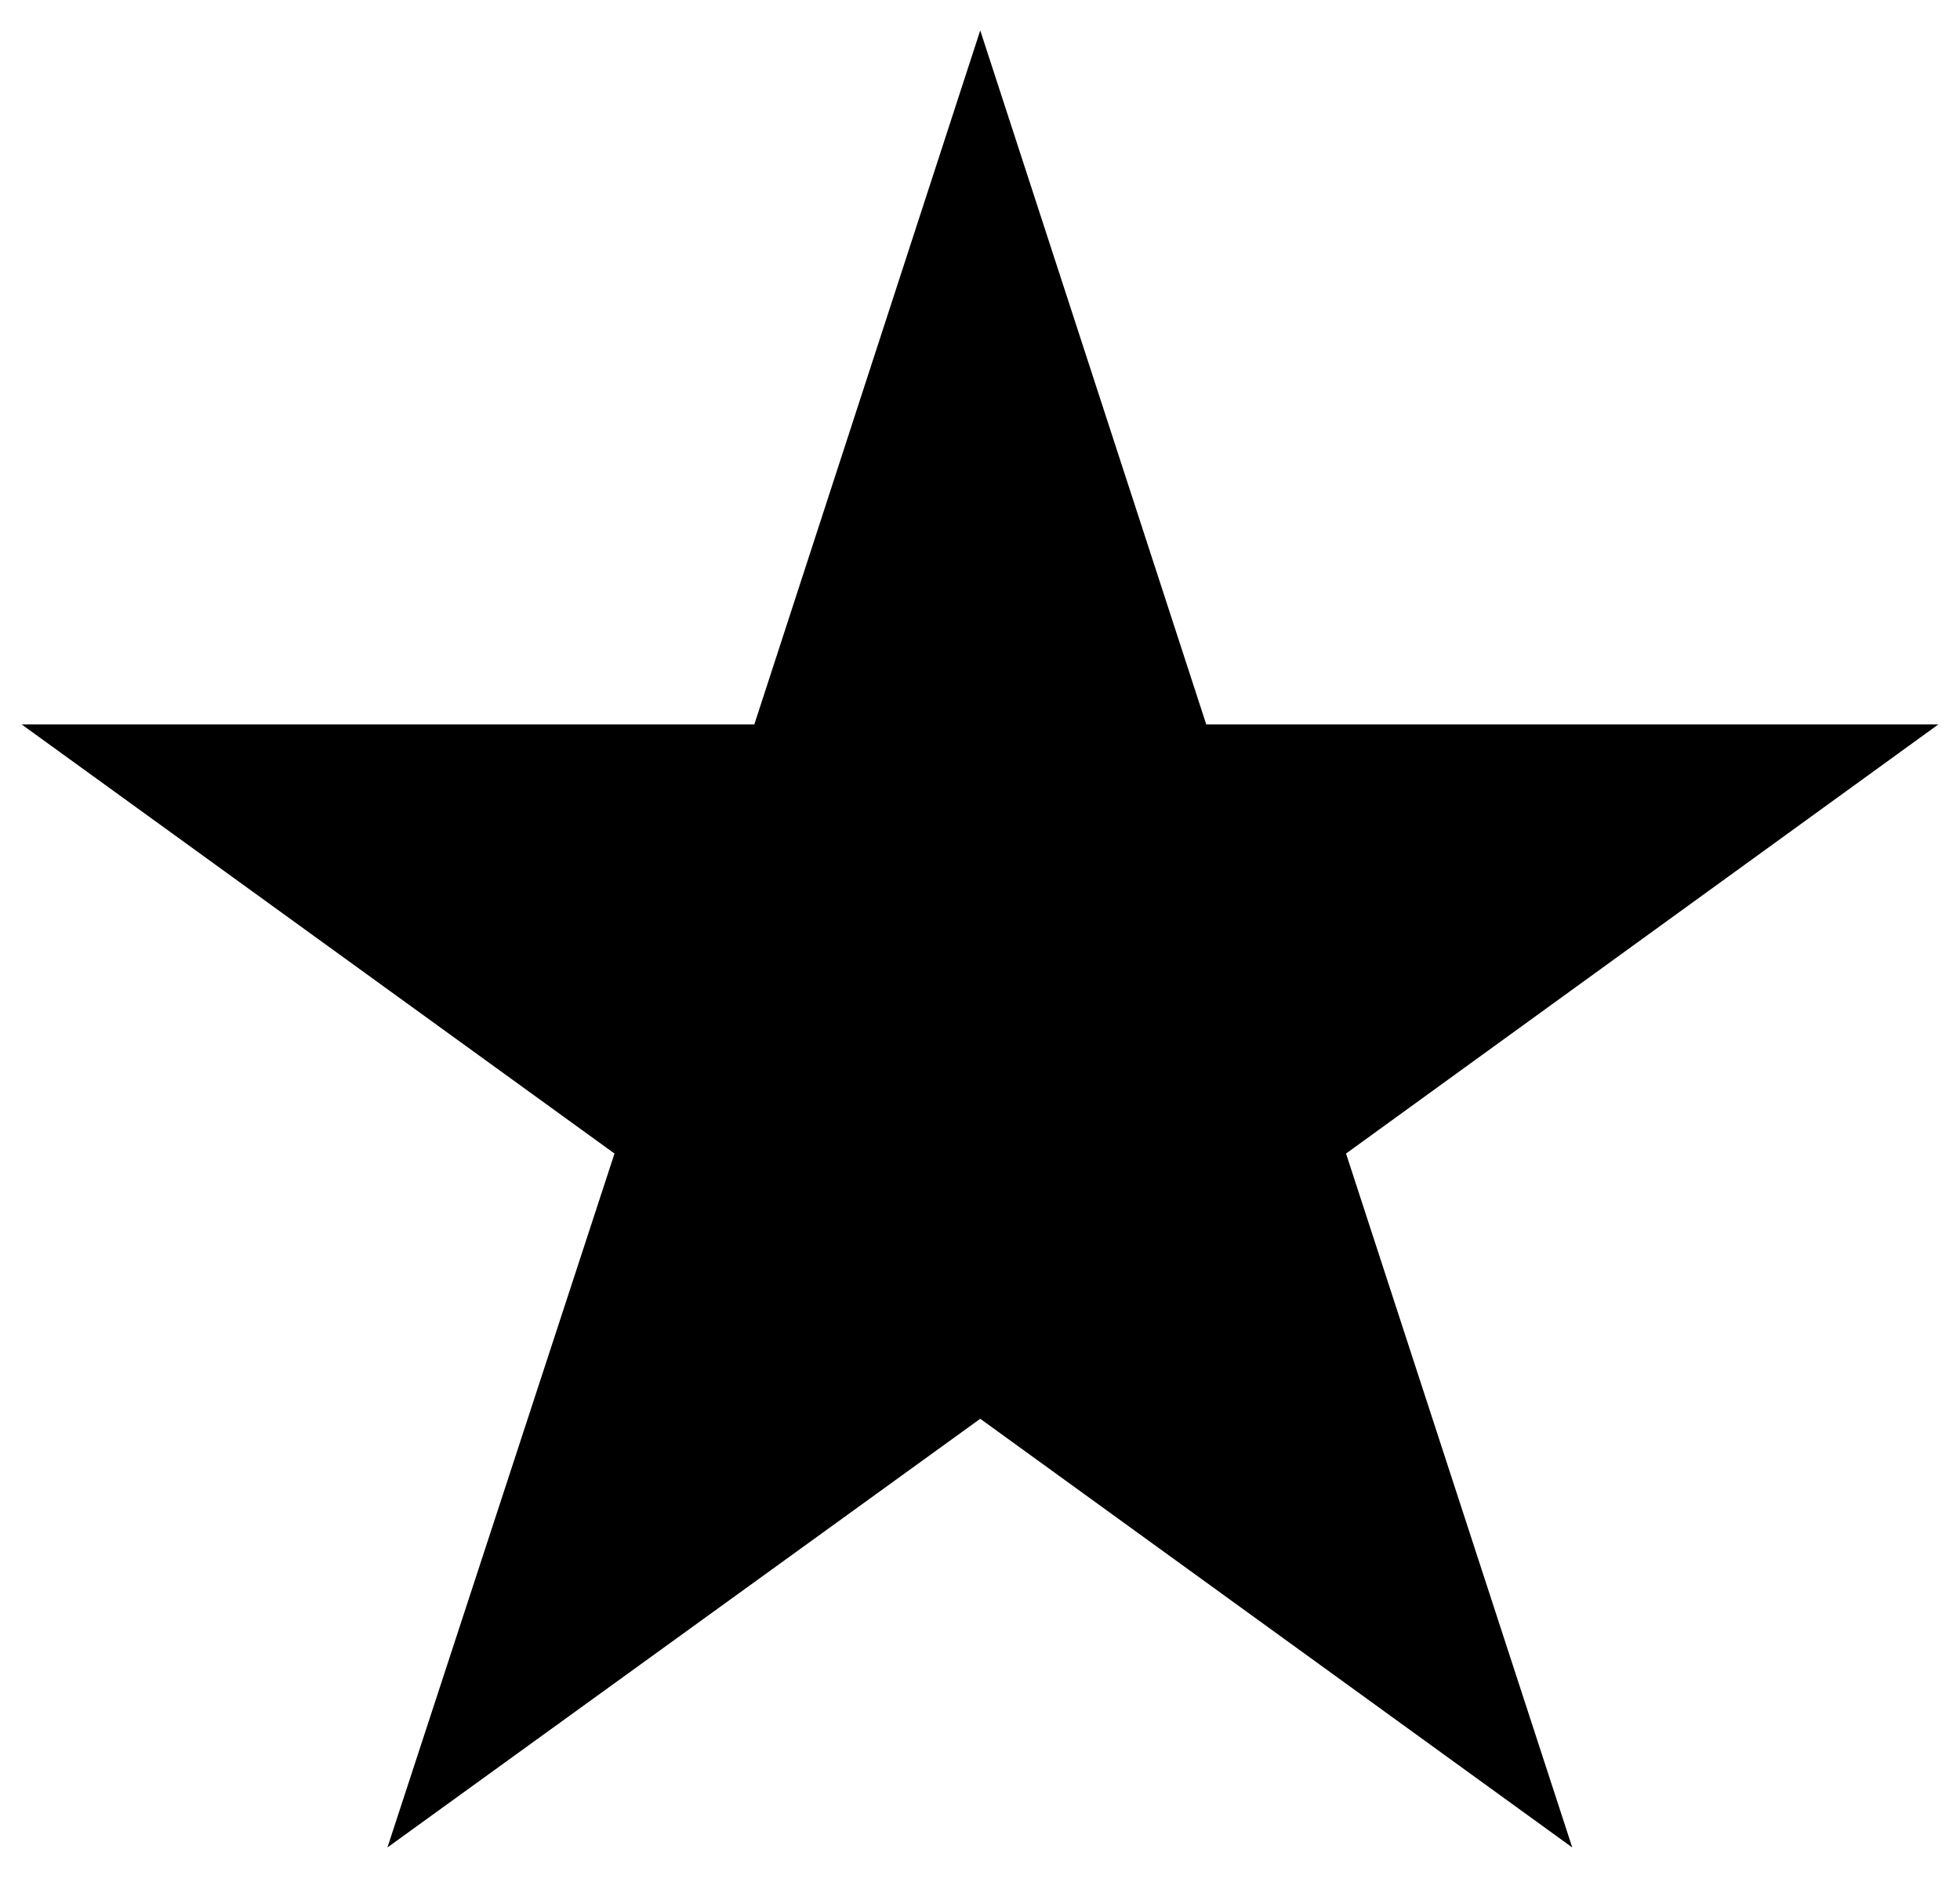 <?xml version="1.0" encoding="UTF-8" standalone="no"?>
<svg width="48px" height="46px" viewBox="0 0 48 46" version="1.1" xmlns="http://www.w3.org/2000/svg" xmlns:xlink="http://www.w3.org/1999/xlink">
    <!-- Generator: Sketch 40.2 (33826) - http://www.bohemiancoding.com/sketch -->
    <title>Shape</title>
    <desc>Created with Sketch.</desc>
    <defs></defs>
    <g id="Page-1" stroke="none" stroke-width="1" fill="none" fill-rule="evenodd">
        <polygon id="Shape" fill="#000000" points="24.006 0.745 29.541 17.746 47.469 17.746 32.964 28.257 38.504 45.255 24.006 34.754 9.488 45.255 15.049 28.257 0.531 17.746 18.473 17.746"></polygon>
    </g>
</svg>